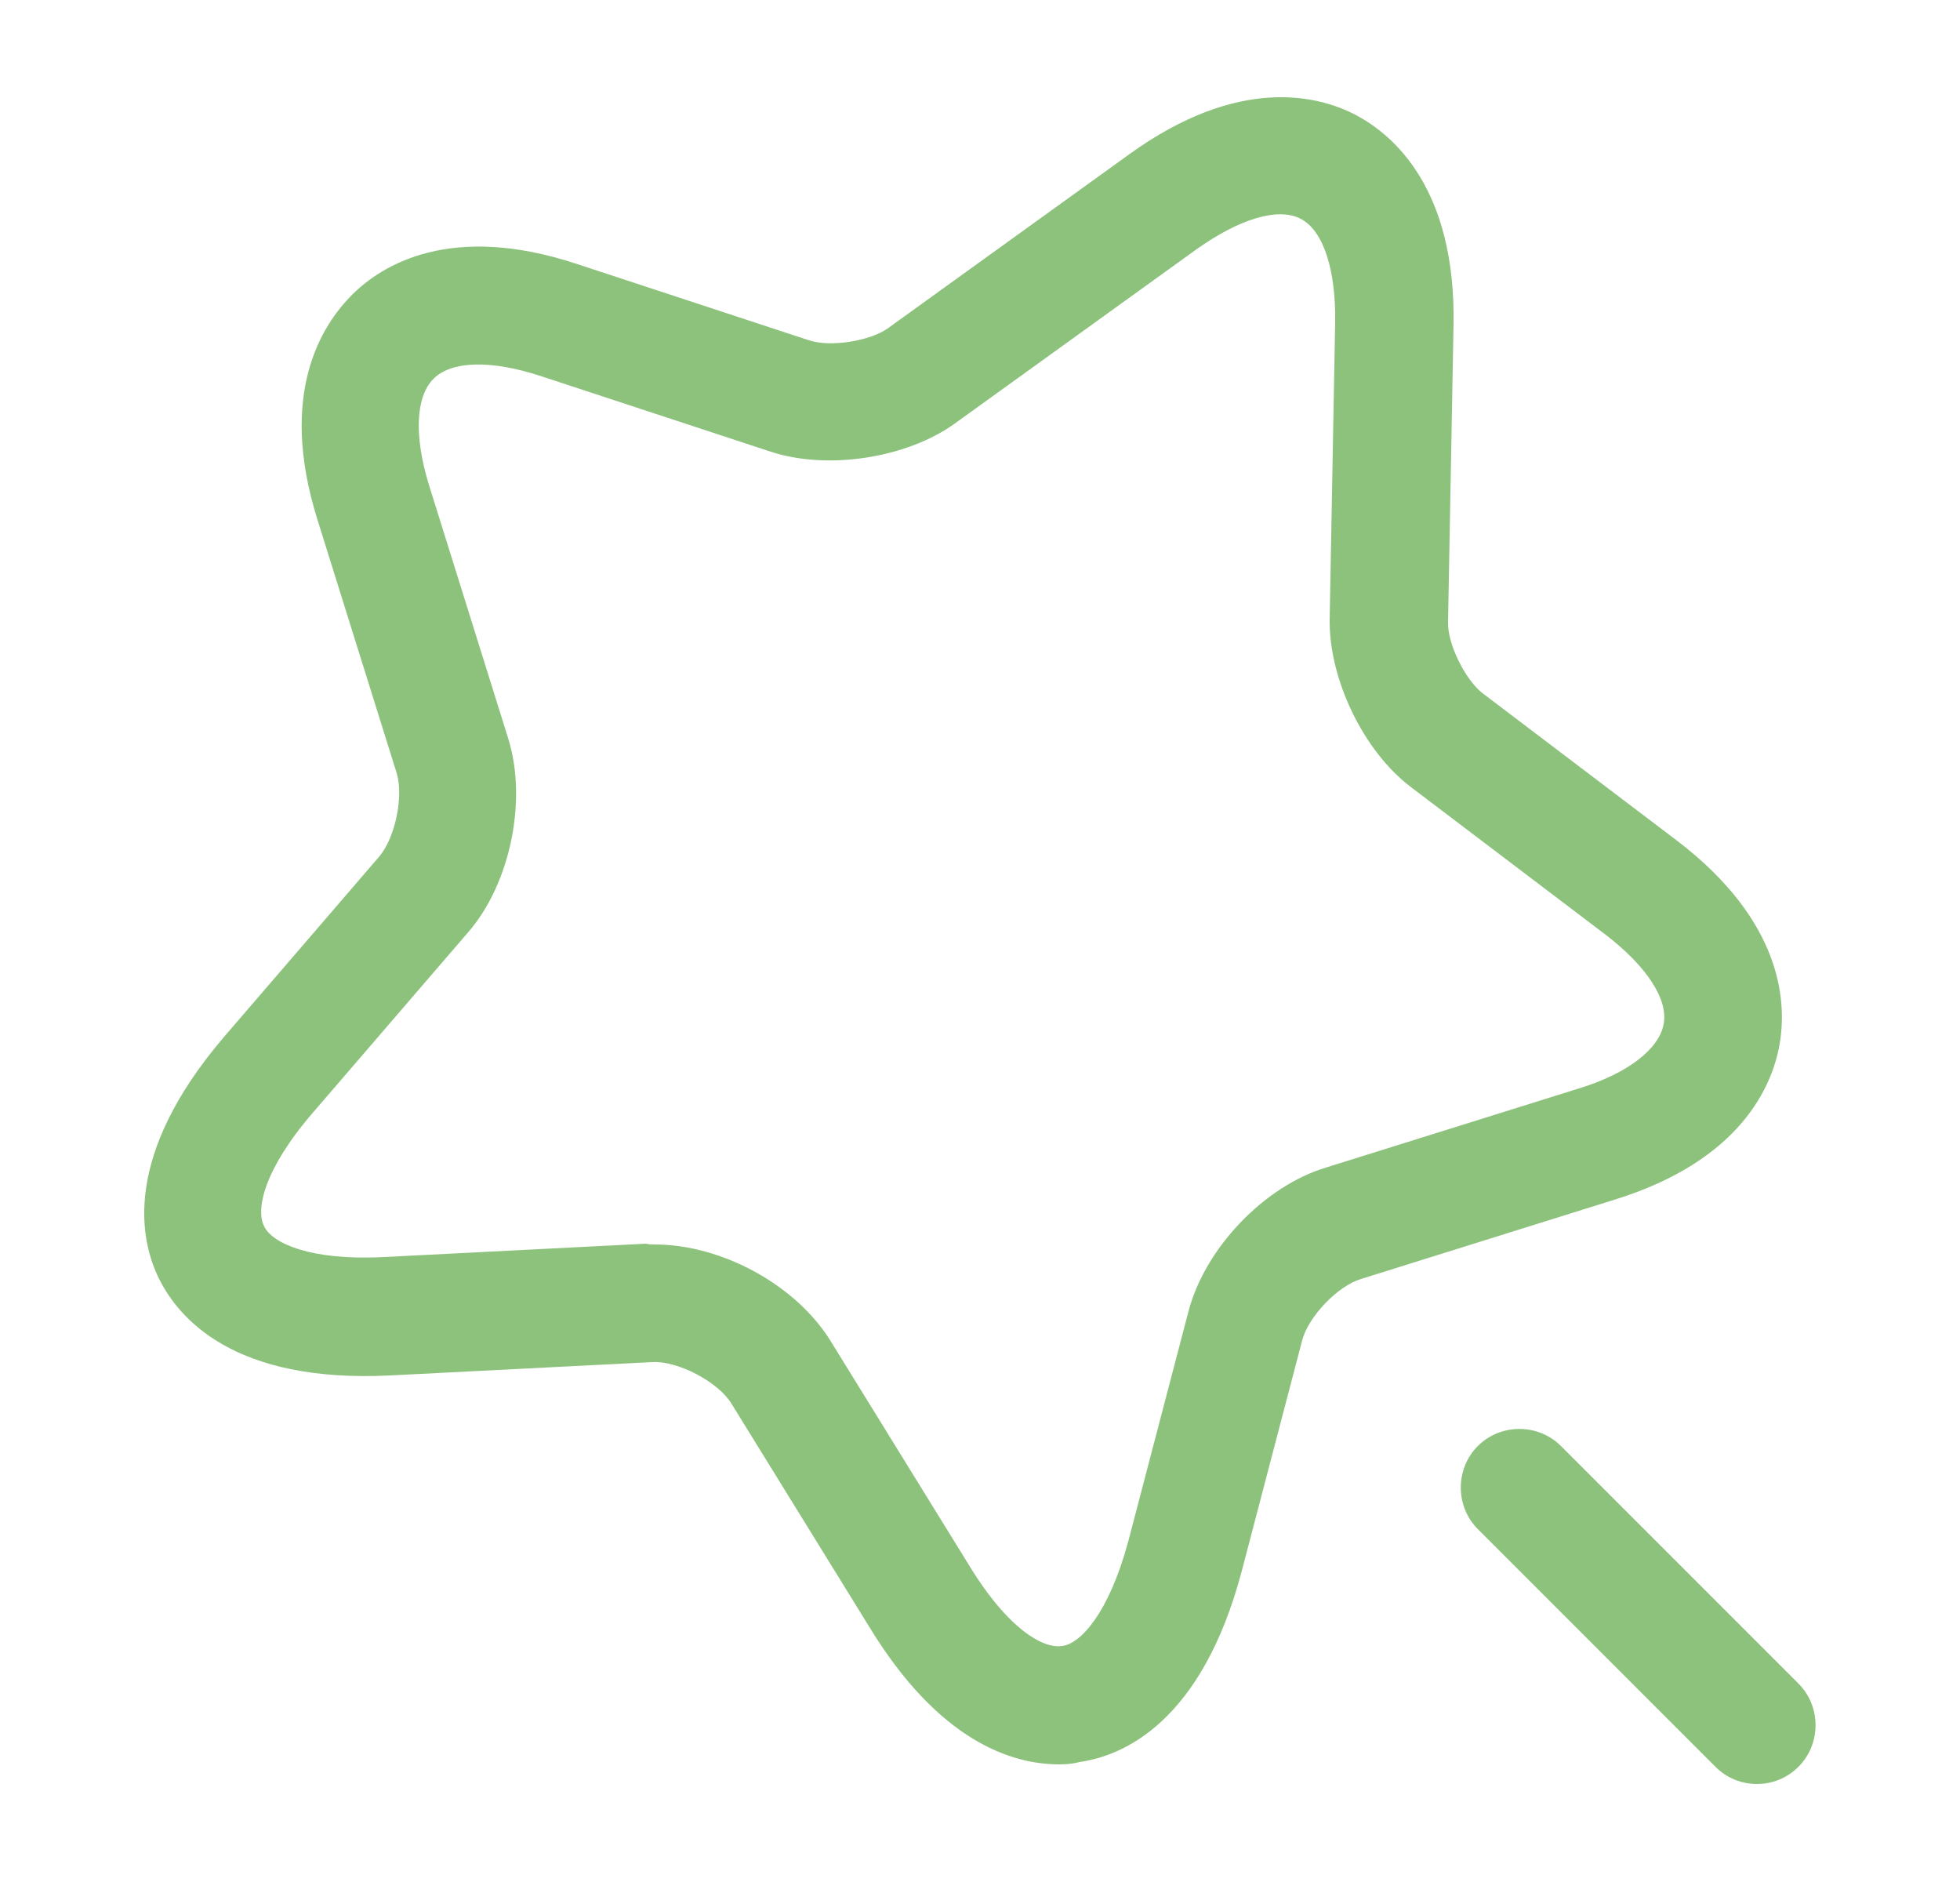 <svg width="25" height="24" viewBox="0 0 25 24" fill="none" xmlns="http://www.w3.org/2000/svg">
<path d="M13.51 22.5C12.91 22.5 11.98 22.21 11.09 20.75L9.33 17.9C9.16 17.62 8.64 17.35 8.32 17.37L4.98 17.54C2.98 17.64 2.28 16.81 2.03 16.31C1.78 15.81 1.56 14.74 2.86 13.22L4.84 10.92C5.04 10.68 5.15 10.16 5.06 9.86L4.05 6.63C3.54 5.01 4.11 4.14 4.49 3.76C4.87 3.38 5.75 2.83 7.37 3.37L10.32 4.34C10.59 4.43 11.09 4.35 11.32 4.19L14.4 1.97C15.81 0.95 16.83 1.22 17.3 1.47C17.77 1.72 18.57 2.4 18.54 4.14L18.47 7.93C18.46 8.21 18.69 8.67 18.91 8.84L21.39 10.72C22.74 11.75 22.79 12.78 22.7 13.31C22.61 13.84 22.21 14.8 20.59 15.3L17.36 16.31C17.06 16.4 16.69 16.79 16.61 17.09L15.84 20.03C15.33 21.96 14.33 22.39 13.77 22.47C13.7 22.49 13.61 22.5 13.51 22.5ZM8.35 15.87C9.21 15.87 10.16 16.39 10.6 17.11L12.36 19.96C12.86 20.78 13.31 21.03 13.55 20.99C13.78 20.96 14.14 20.58 14.39 19.66L15.16 16.72C15.37 15.92 16.12 15.13 16.91 14.89L20.14 13.88C20.76 13.69 21.16 13.38 21.22 13.06C21.28 12.74 21 12.32 20.48 11.92L18 10.04C17.39 9.58 16.95 8.66 16.96 7.9L17.03 4.11C17.04 3.44 16.88 2.94 16.59 2.79C16.3 2.64 15.81 2.79 15.26 3.18L12.18 5.4C11.57 5.84 10.56 6 9.83 5.76L6.88 4.79C6.26 4.59 5.76 4.6 5.53 4.83C5.3 5.06 5.28 5.56 5.47 6.18L6.48 9.41C6.73 10.2 6.51 11.27 5.97 11.89L3.99 14.19C3.36 14.92 3.26 15.43 3.37 15.64C3.47 15.85 3.95 16.08 4.9 16.03L8.24 15.86C8.28 15.87 8.32 15.87 8.35 15.87Z" fill="#8DC27D"/>
<path d="M22.41 22.75C22.22 22.75 22.03 22.68 21.88 22.53L18.85 19.5C18.56 19.21 18.56 18.73 18.85 18.44C19.14 18.15 19.62 18.15 19.91 18.44L22.94 21.47C23.23 21.76 23.23 22.24 22.94 22.53C22.79 22.68 22.6 22.75 22.41 22.75Z" fill="#8DC27D"/>
</svg>
